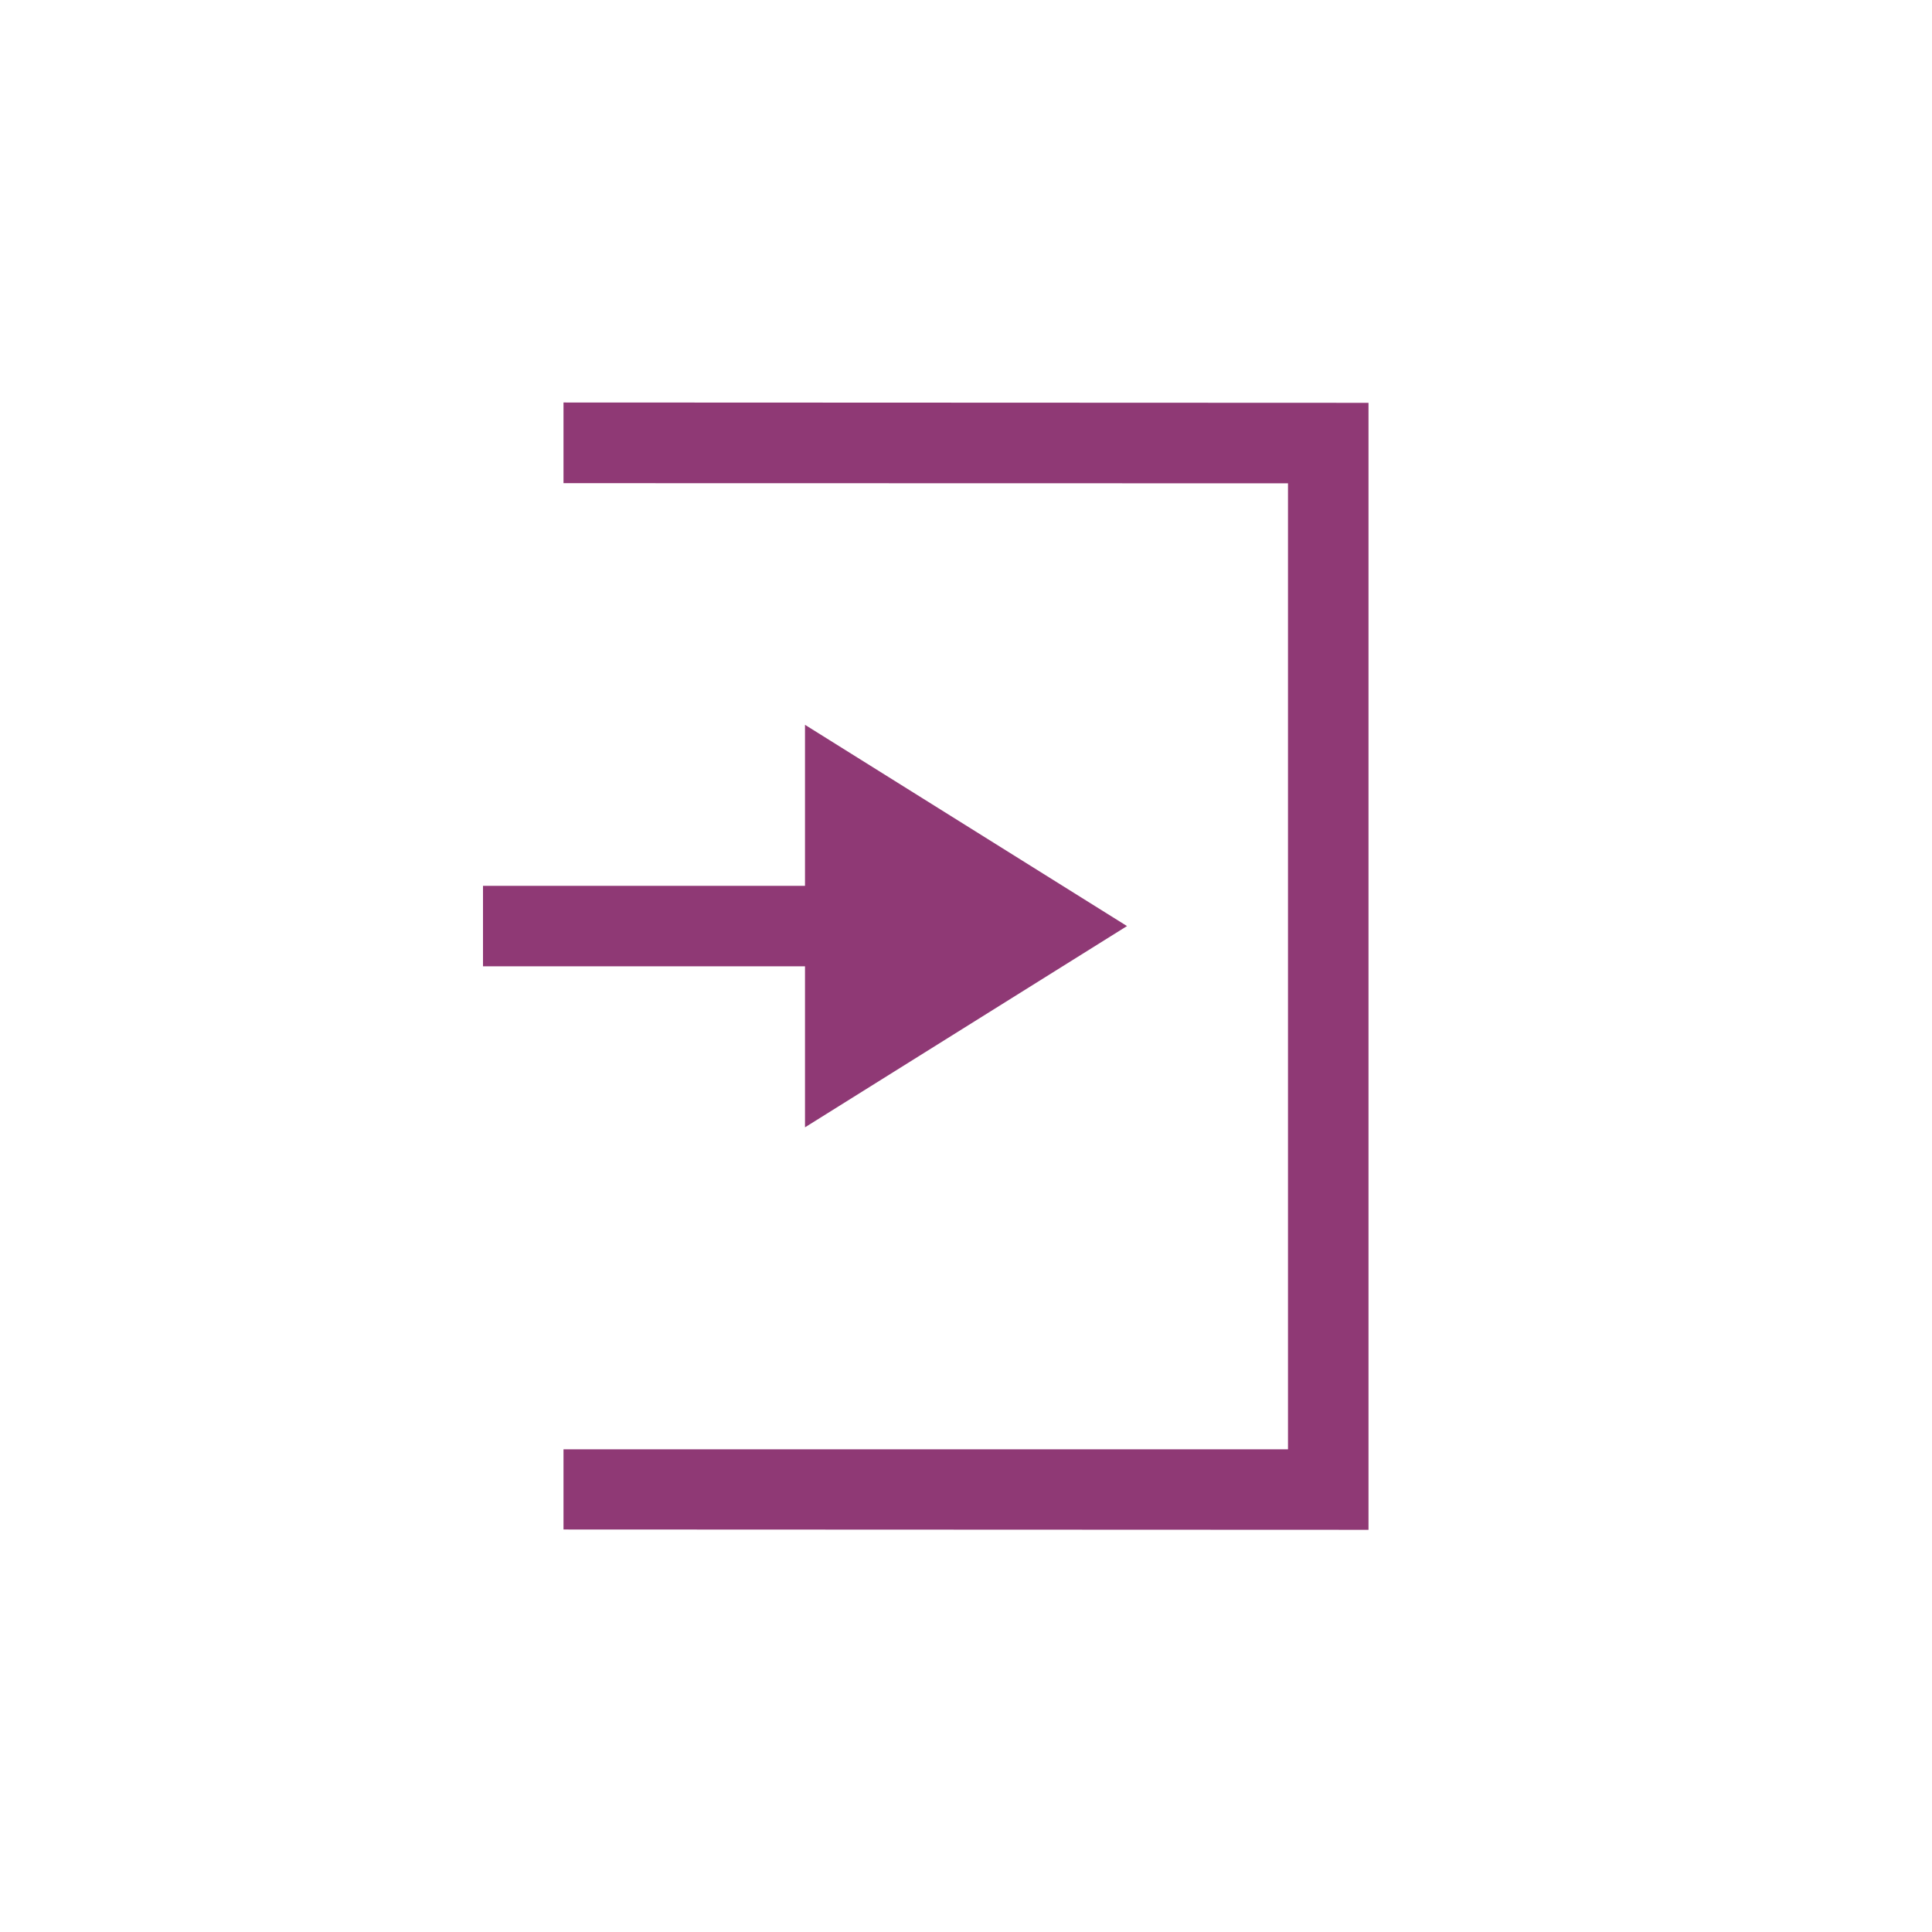 <?xml version="1.0" encoding="UTF-8"?>
<svg width="24px" height="24px" version="1.1" viewBox="0 0 24 24" xmlns="http://www.w3.org/2000/svg" xmlns:cc="http://creativecommons.org/ns#" xmlns:dc="http://purl.org/dc/elements/1.1/" xmlns:rdf="http://www.w3.org/1999/02/22-rdf-syntax-ns#">
 <!-- Generator: Sketch 51.3 (57544) - http://www.bohemiancoding.com/sketch -->
 <title>pane-hide</title>
 <desc>Created with Sketch.</desc>
 <g id="pane-hide" fill="#8f3975" fill-rule="evenodd">
  <g transform="translate(6 5)" fill="#8f3975" fill-rule="nonzero">
   <path id="Shape" d="m1 0v1.002l9 0.002v12h-9v0.996l10 0.004v-14l-10-0.004zm3 4.004v2h-4v1h4v2l4-2.5-4-2.5z" fill="#8f3975"/>
  </g>
 </g>
</svg>
